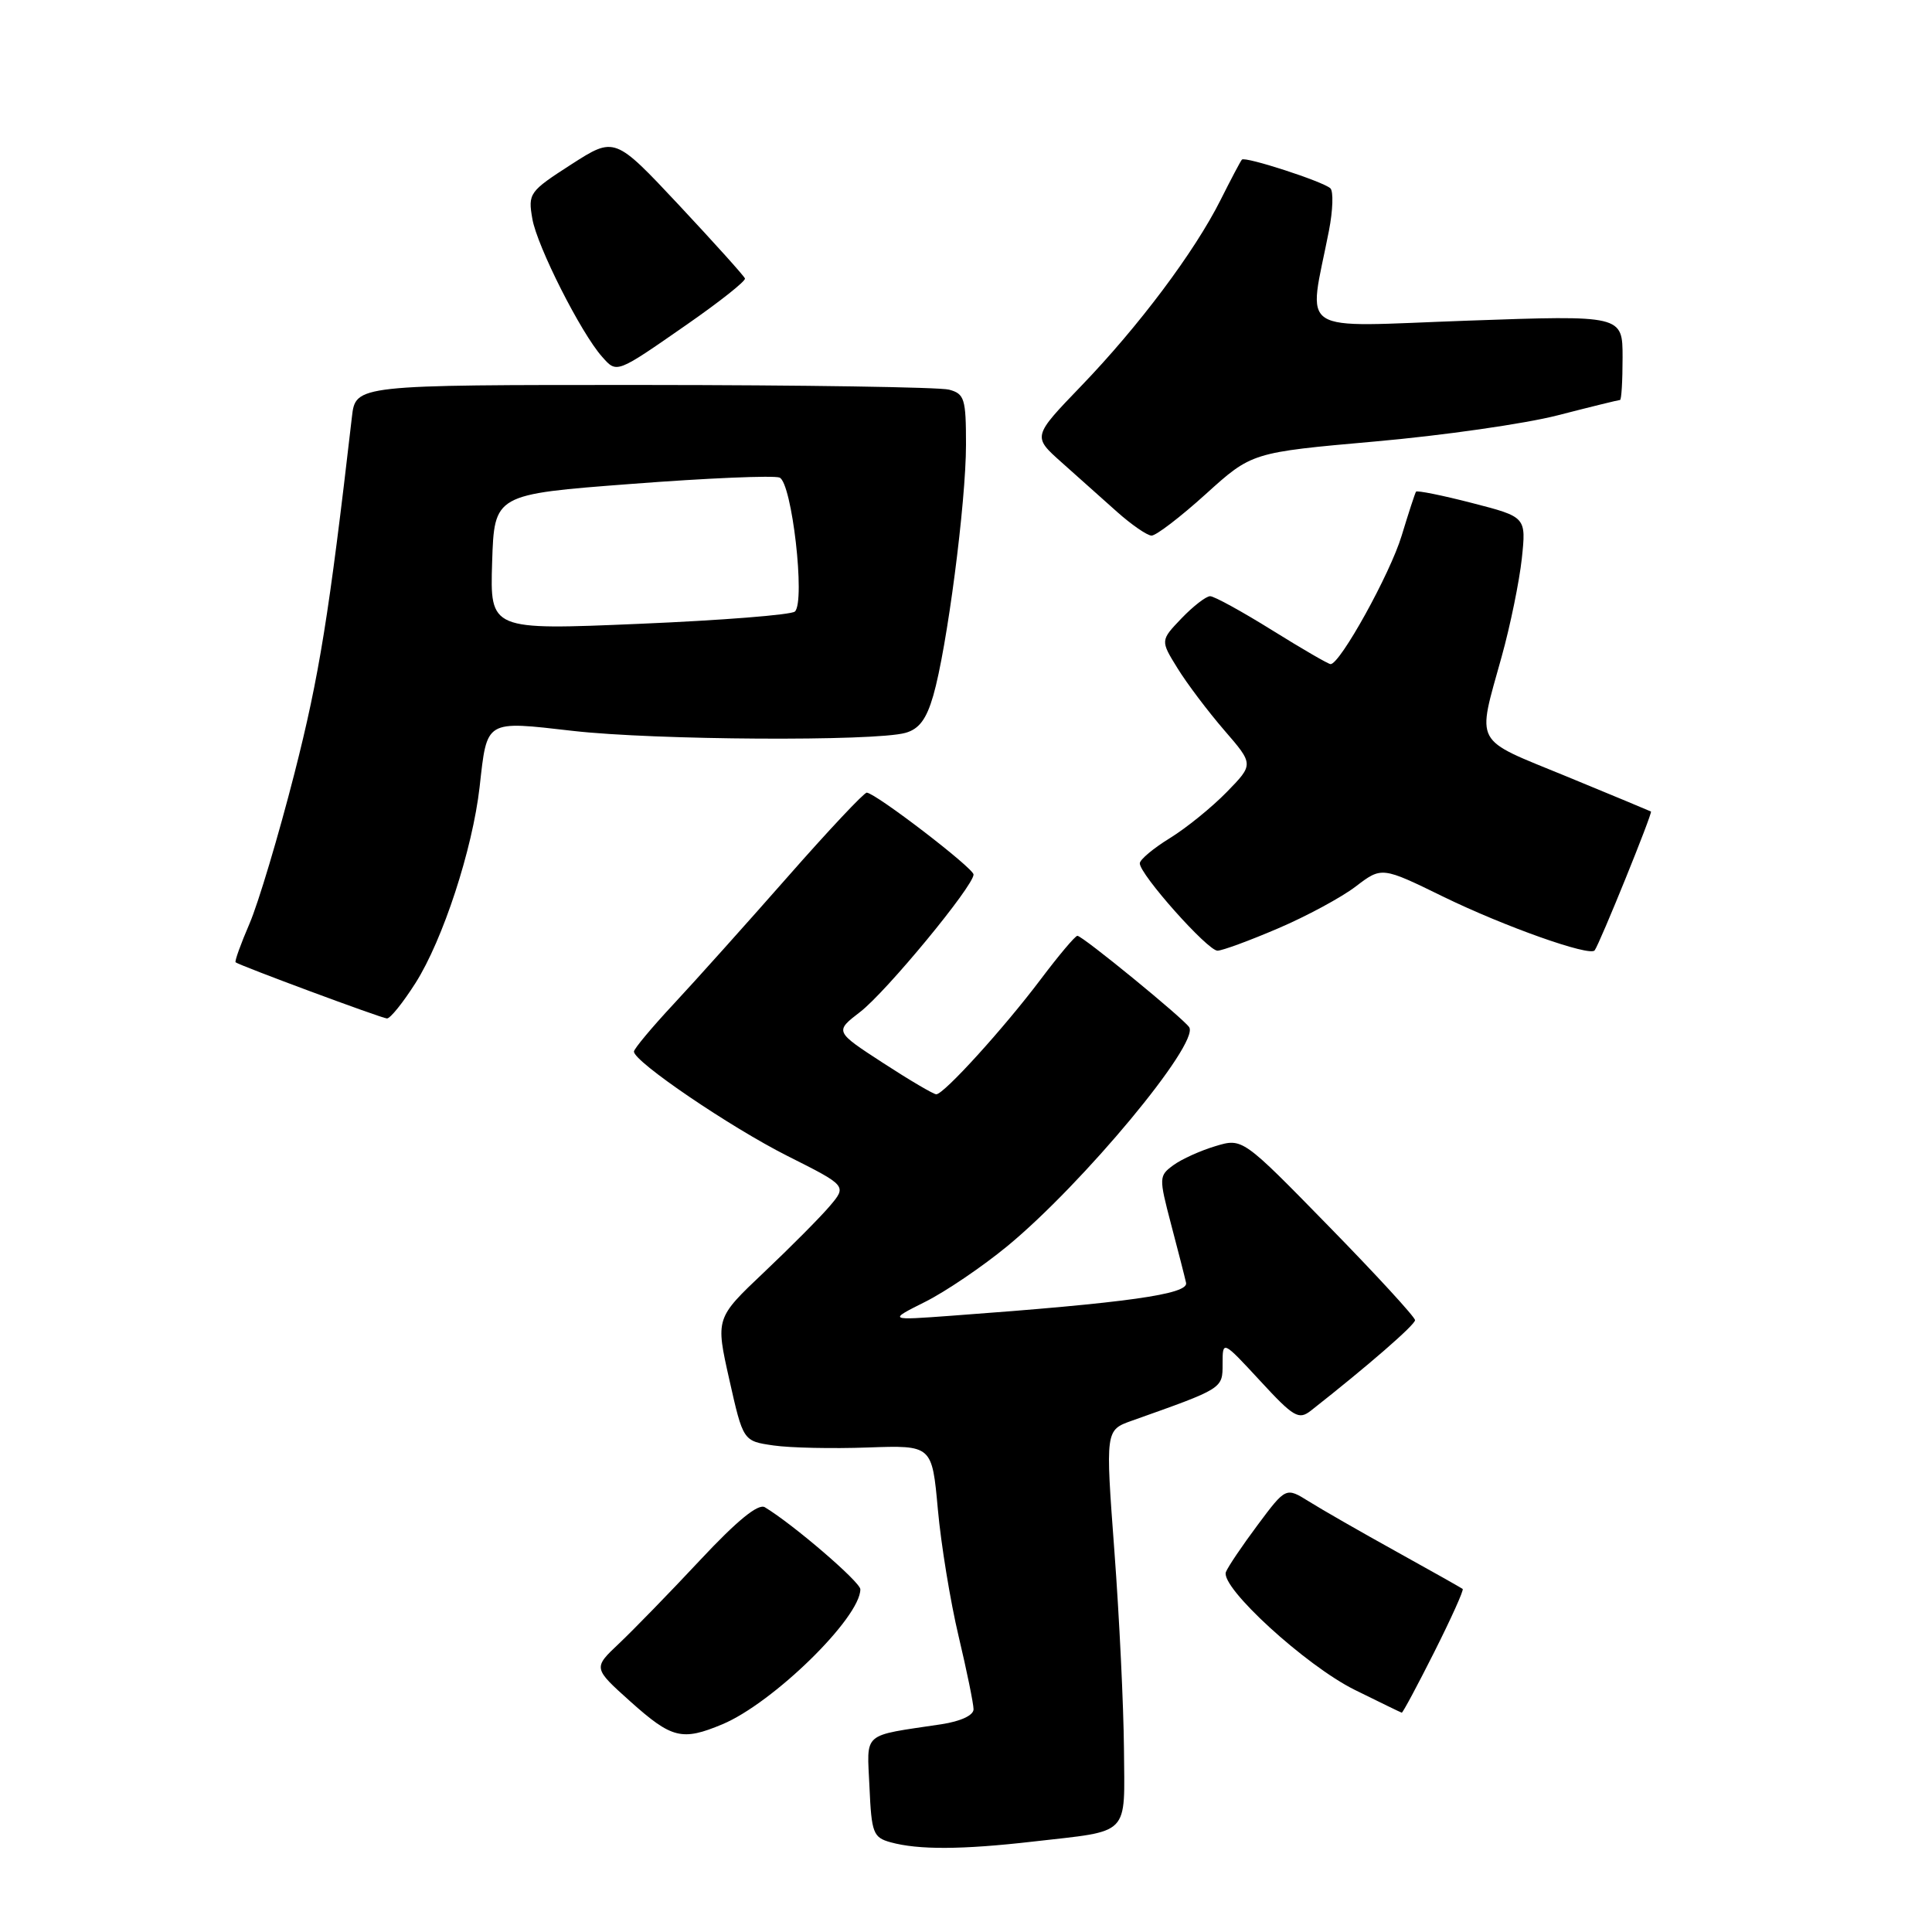 <?xml version="1.0" encoding="UTF-8" standalone="no"?>
<!DOCTYPE svg PUBLIC "-//W3C//DTD SVG 1.1//EN" "http://www.w3.org/Graphics/SVG/1.1/DTD/svg11.dtd" >
<svg xmlns="http://www.w3.org/2000/svg" xmlns:xlink="http://www.w3.org/1999/xlink" version="1.1" viewBox="0 0 256 256">
 <g >
 <path fill="currentColor"
d=" M 136.87 244.02 C 149.93 242.52 149.01 243.46 148.93 231.68 C 148.88 226.08 148.32 214.30 147.66 205.50 C 146.47 189.50 146.47 189.50 149.98 188.25 C 162.10 183.95 162.00 184.02 162.00 180.71 C 162.00 177.59 162.00 177.59 166.96 182.95 C 171.43 187.80 172.09 188.18 173.71 186.91 C 181.22 181.01 187.50 175.55 187.50 174.93 C 187.50 174.52 182.36 168.92 176.07 162.49 C 164.64 150.79 164.64 150.79 161.05 151.87 C 159.08 152.46 156.57 153.59 155.48 154.39 C 153.56 155.80 153.55 156.02 155.16 162.17 C 156.08 165.65 156.98 169.17 157.16 169.98 C 157.51 171.49 149.34 172.64 126.09 174.34 C 117.68 174.96 117.68 174.96 122.59 172.50 C 125.29 171.15 130.20 167.82 133.50 165.10 C 143.52 156.83 158.92 138.30 157.58 136.12 C 156.88 135.00 143.44 124.00 142.76 124.00 C 142.47 124.00 140.29 126.59 137.91 129.75 C 133.03 136.23 125.07 145.00 124.06 145.00 C 123.70 145.00 120.52 143.13 117.00 140.84 C 110.60 136.68 110.60 136.68 113.97 134.09 C 117.42 131.44 129.00 117.41 129.00 115.88 C 129.00 115.03 116.05 105.10 114.85 105.03 C 114.49 105.02 109.77 110.04 104.35 116.21 C 98.93 122.37 92.14 129.95 89.25 133.05 C 86.36 136.15 84.00 138.98 84.00 139.34 C 84.00 140.68 96.74 149.34 104.36 153.18 C 112.22 157.13 112.22 157.13 109.94 159.82 C 108.69 161.29 104.77 165.24 101.24 168.58 C 94.81 174.67 94.81 174.67 96.64 182.81 C 98.47 190.95 98.47 190.95 102.49 191.53 C 104.69 191.85 110.32 191.97 115.00 191.80 C 123.50 191.50 123.50 191.50 124.27 199.99 C 124.69 204.65 125.93 212.23 127.02 216.81 C 128.11 221.40 129.00 225.76 129.00 226.49 C 129.00 227.29 127.30 228.08 124.75 228.47 C 114.07 230.08 114.88 229.37 115.21 236.80 C 115.48 242.89 115.70 243.47 118.00 244.11 C 121.69 245.13 127.47 245.10 136.87 244.02 Z  M 95.71 228.48 C 102.43 225.67 114.00 214.36 114.00 210.59 C 114.00 209.63 105.14 202.01 101.35 199.72 C 100.48 199.19 97.69 201.46 92.78 206.71 C 88.78 210.99 83.94 215.96 82.04 217.76 C 78.58 221.02 78.58 221.02 83.54 225.47 C 89.02 230.37 90.37 230.71 95.71 228.48 Z  M 190.05 218.90 C 192.29 214.44 193.99 210.68 193.81 210.54 C 193.64 210.41 189.68 208.17 185.00 205.58 C 180.32 202.99 175.13 200.01 173.45 198.96 C 170.39 197.05 170.39 197.05 166.65 202.06 C 164.60 204.81 162.70 207.62 162.44 208.30 C 161.67 210.31 173.02 220.70 179.50 223.91 C 182.80 225.54 185.61 226.91 185.74 226.94 C 185.87 226.97 187.81 223.35 190.05 218.90 Z  M 55.06 130.25 C 58.70 124.51 62.61 112.53 63.55 104.29 C 64.56 95.30 64.20 95.51 75.94 96.85 C 86.77 98.08 115.87 98.25 119.97 97.11 C 121.78 96.61 122.76 95.30 123.66 92.18 C 125.48 85.91 128.00 66.56 128.00 58.91 C 128.00 52.83 127.80 52.18 125.75 51.63 C 124.51 51.30 106.32 51.02 85.31 51.01 C 47.12 51.00 47.12 51.00 46.63 55.25 C 43.60 81.52 42.30 89.61 39.01 102.50 C 36.90 110.75 34.22 119.70 33.06 122.39 C 31.90 125.08 31.07 127.38 31.22 127.51 C 31.75 127.94 50.50 134.90 51.27 134.95 C 51.70 134.98 53.40 132.86 55.06 130.25 Z  M 169.32 123.03 C 173.08 121.43 177.71 118.93 179.62 117.48 C 183.09 114.83 183.09 114.83 191.29 118.84 C 199.33 122.76 210.66 126.78 211.30 125.93 C 211.98 125.02 219.01 107.69 218.76 107.53 C 218.62 107.45 213.55 105.34 207.50 102.85 C 195.08 97.75 195.69 98.89 198.98 87.00 C 200.13 82.88 201.32 77.03 201.65 74.00 C 202.23 68.50 202.23 68.50 195.05 66.65 C 191.10 65.63 187.76 64.96 187.63 65.15 C 187.50 65.34 186.64 67.97 185.72 71.00 C 184.19 76.05 177.57 88.00 176.31 88.00 C 176.01 88.00 172.52 85.97 168.55 83.50 C 164.58 81.03 160.89 79.00 160.35 79.00 C 159.81 79.00 158.11 80.32 156.56 81.93 C 153.75 84.87 153.75 84.87 156.03 88.55 C 157.28 90.58 160.07 94.27 162.22 96.76 C 166.13 101.28 166.13 101.28 162.55 104.95 C 160.58 106.97 157.19 109.72 155.01 111.06 C 152.83 112.40 151.04 113.90 151.03 114.39 C 150.98 115.82 160.04 126.00 161.33 125.97 C 161.97 125.96 165.57 124.64 169.32 123.03 Z  M 159.77 65.47 C 165.87 59.95 165.87 59.95 182.19 58.50 C 191.16 57.71 202.06 56.15 206.41 55.03 C 210.76 53.91 214.47 53.00 214.66 53.00 C 214.85 53.00 215.00 50.47 215.00 47.38 C 215.00 41.76 215.00 41.76 194.43 42.49 C 171.36 43.31 173.35 44.61 176.09 30.58 C 176.62 27.87 176.70 25.34 176.28 24.95 C 175.26 24.03 164.96 20.69 164.56 21.15 C 164.38 21.34 163.11 23.75 161.73 26.50 C 158.27 33.39 150.90 43.22 143.24 51.17 C 136.82 57.84 136.82 57.84 140.66 61.26 C 142.77 63.14 146.07 66.09 148.00 67.81 C 149.93 69.53 151.99 70.95 152.58 70.97 C 153.17 70.99 156.41 68.51 159.77 65.47 Z  M 91.06 42.97 C 95.39 39.96 98.83 37.23 98.71 36.90 C 98.60 36.57 94.66 32.20 89.98 27.19 C 81.45 18.09 81.45 18.09 75.69 21.79 C 70.13 25.37 69.95 25.62 70.54 29.00 C 71.16 32.62 76.99 44.15 79.78 47.27 C 81.75 49.49 81.60 49.55 91.06 42.97 Z  M 65.21 74.50 C 65.50 65.50 65.50 65.50 83.68 64.12 C 93.68 63.35 102.50 62.98 103.29 63.28 C 104.93 63.91 106.74 79.69 105.33 81.03 C 104.87 81.47 95.60 82.20 84.71 82.66 C 64.93 83.50 64.93 83.50 65.21 74.50 Z "/>
</g>
</svg>